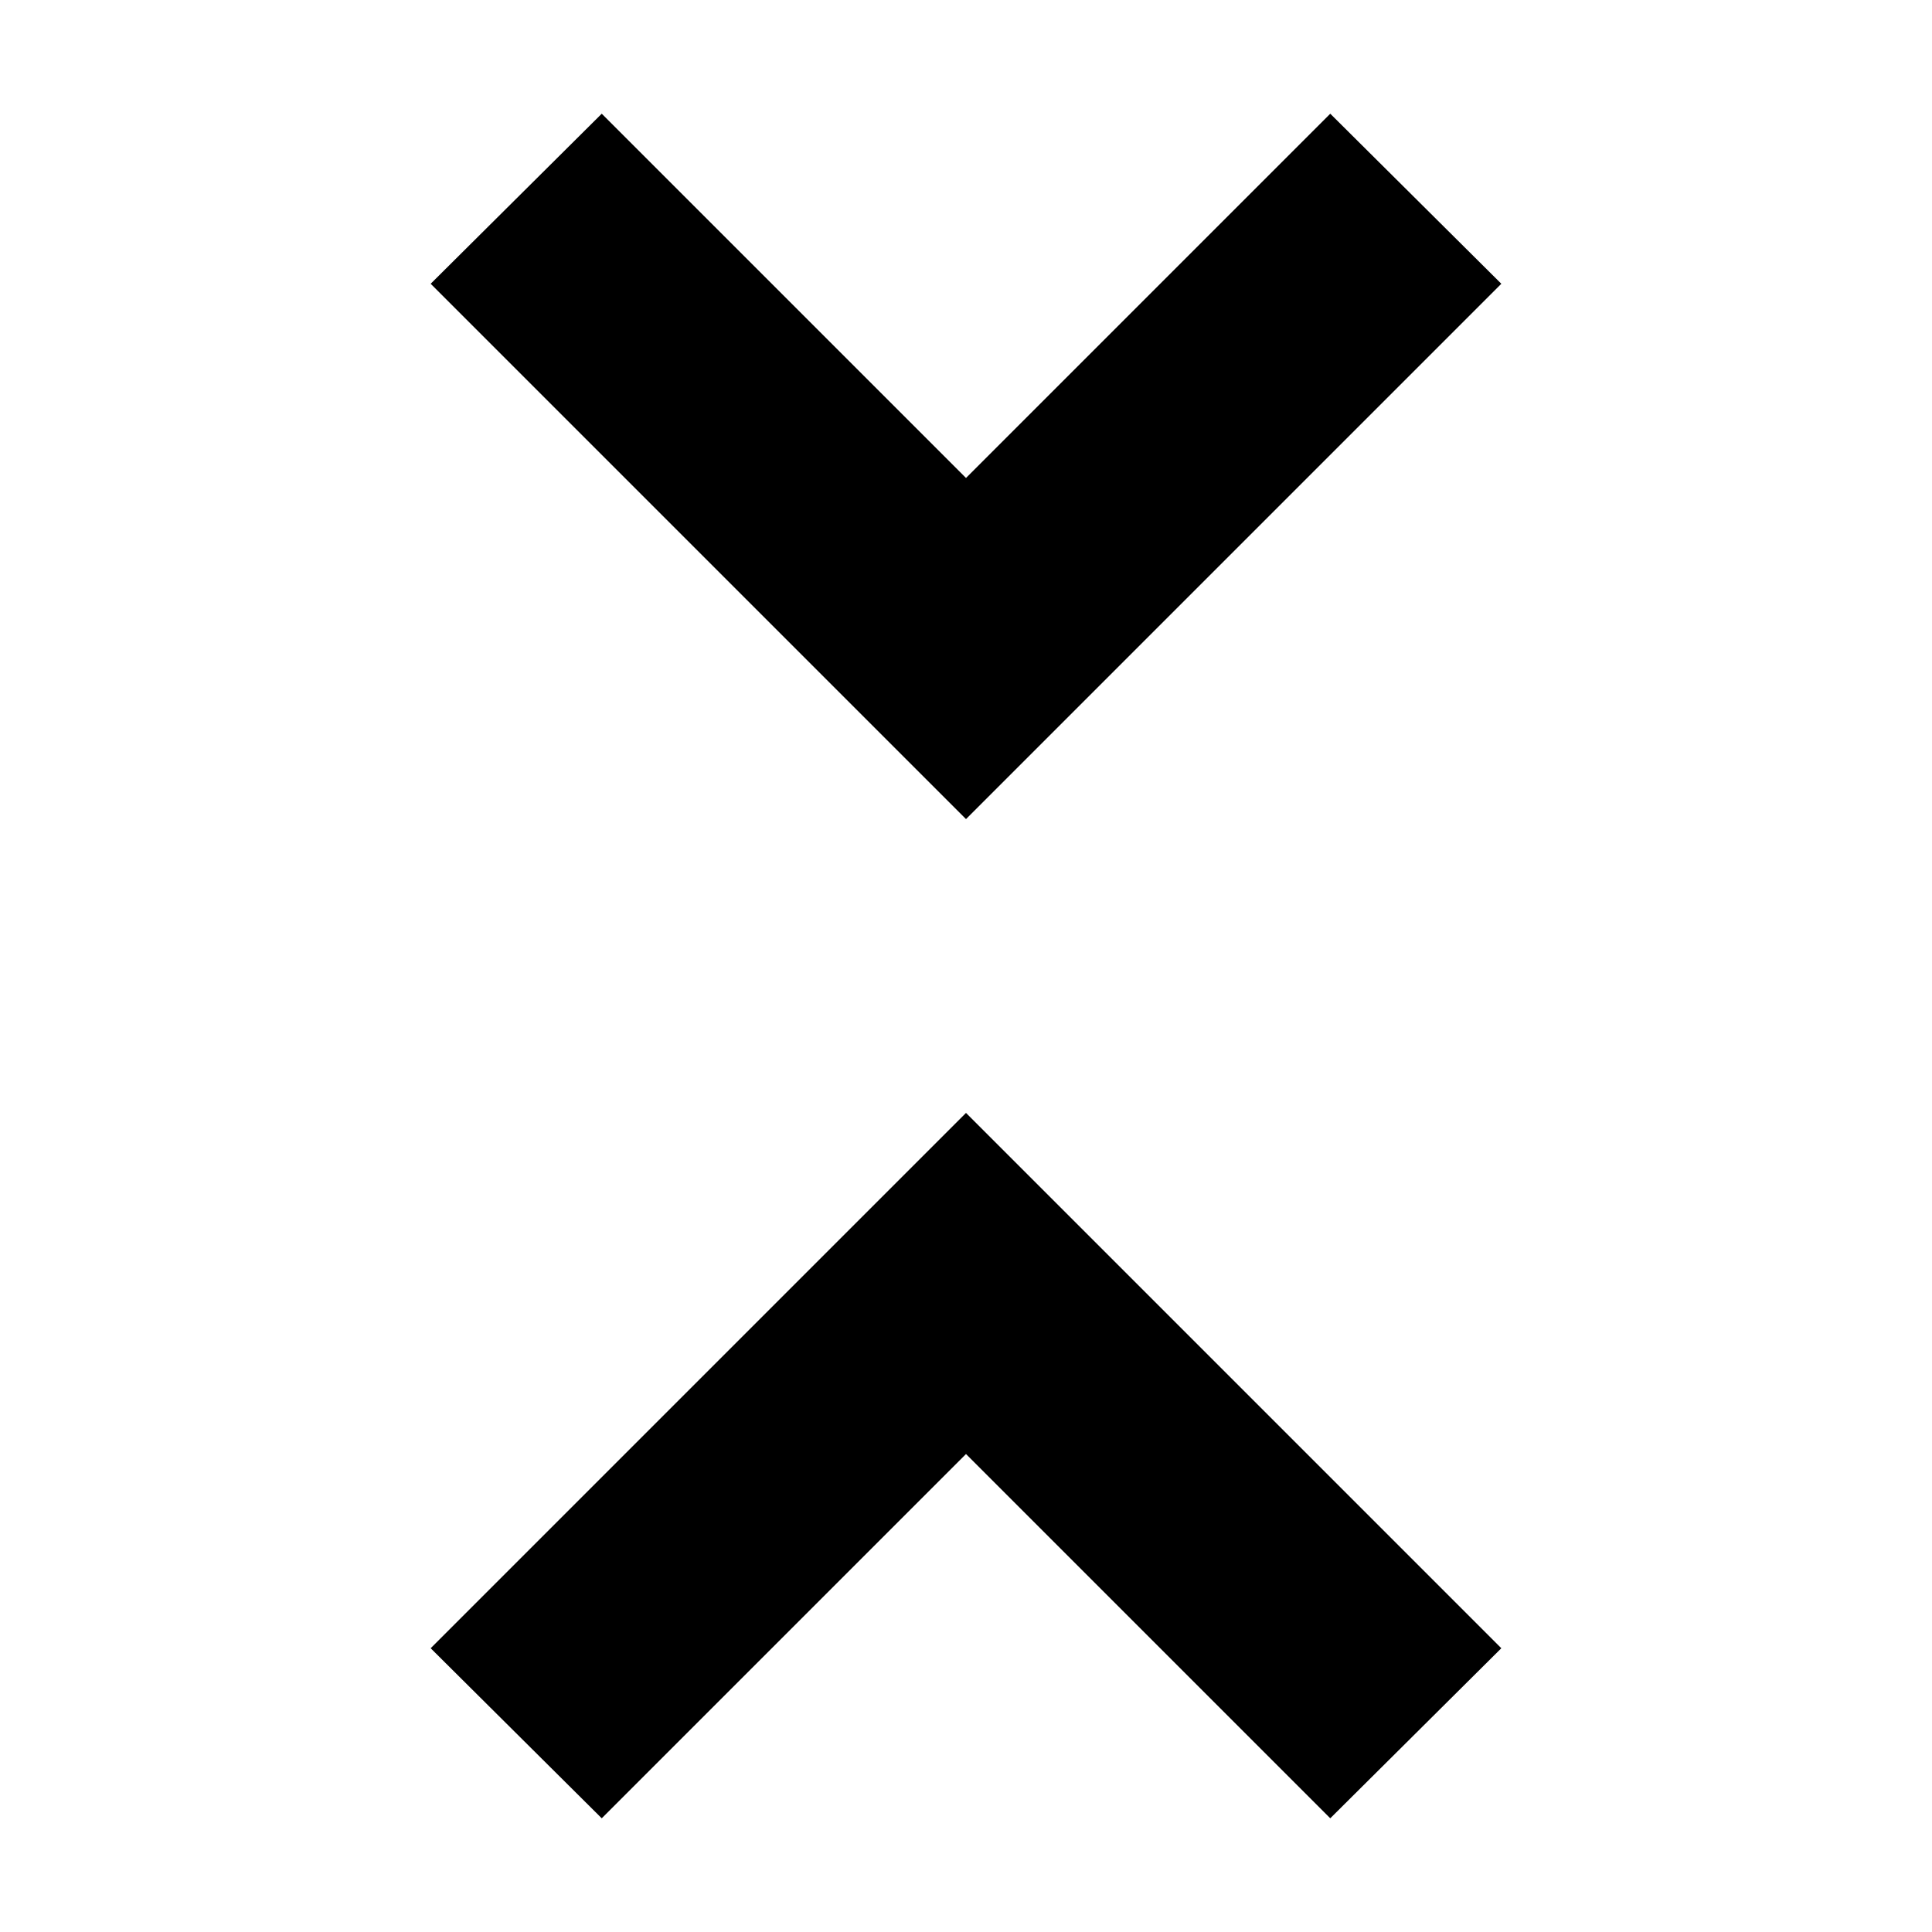 <svg xmlns="http://www.w3.org/2000/svg" height="24" viewBox="0 -960 960 960" width="24"><path d="M299-56.5 214-141l266-266 266 266-85 84.5-181-181-181 181ZM480-553 214-819l85-84.5 181 181 181-181 85 84.5-266 266Z"/></svg>